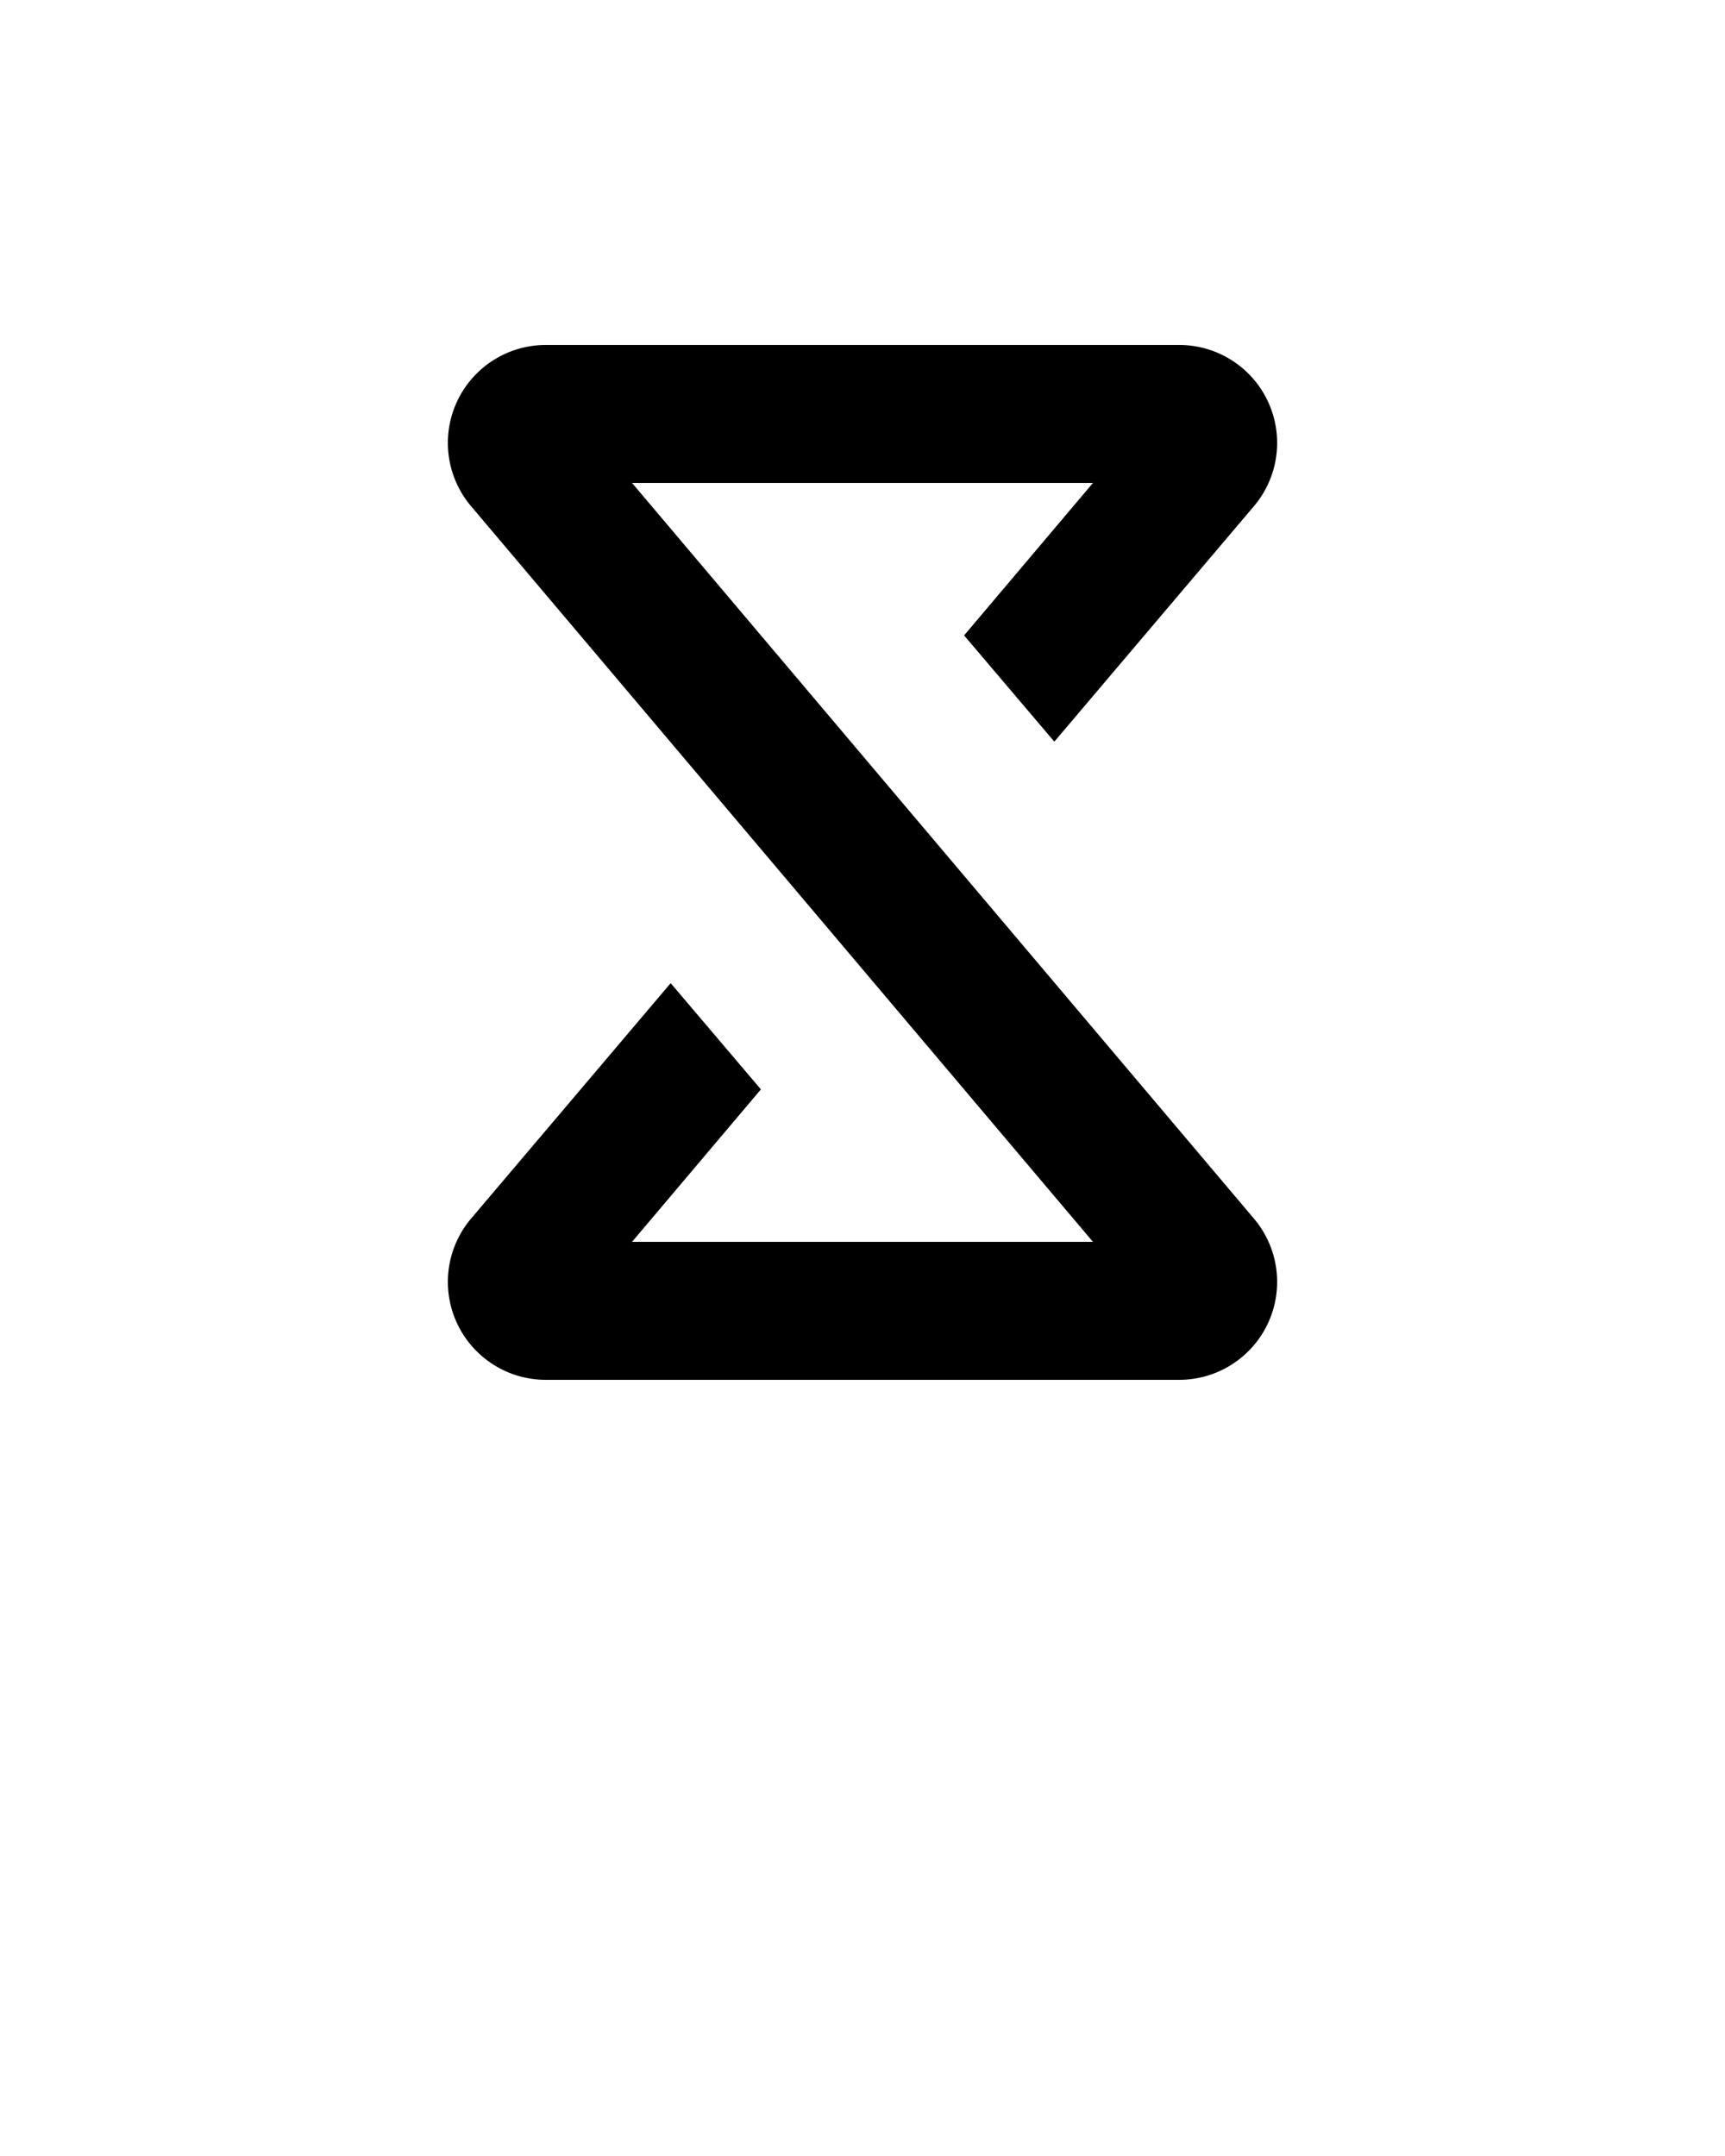 <svg xmlns="http://www.w3.org/2000/svg" data-name="Layer 1" viewBox="0 0 100 125" x="0px" y="0px"><title>Artboard 31</title><path d="M63.36,72H36.64l7.47-8.84L38.88,57,27.31,70.65a5.68,5.68,0,0,0-.82,6.06h0A5.68,5.68,0,0,0,31.65,80H68.35a5.68,5.68,0,0,0,5.16-3.29h0a5.68,5.68,0,0,0-.82-6.06L36.64,28H63.36l-7.47,8.84L61.12,43,72.69,29.35a5.68,5.68,0,0,0,.82-6.06h0A5.68,5.68,0,0,0,68.35,20H31.65a5.68,5.68,0,0,0-5.16,3.29h0a5.68,5.68,0,0,0,.82,6.06Z"/></svg>